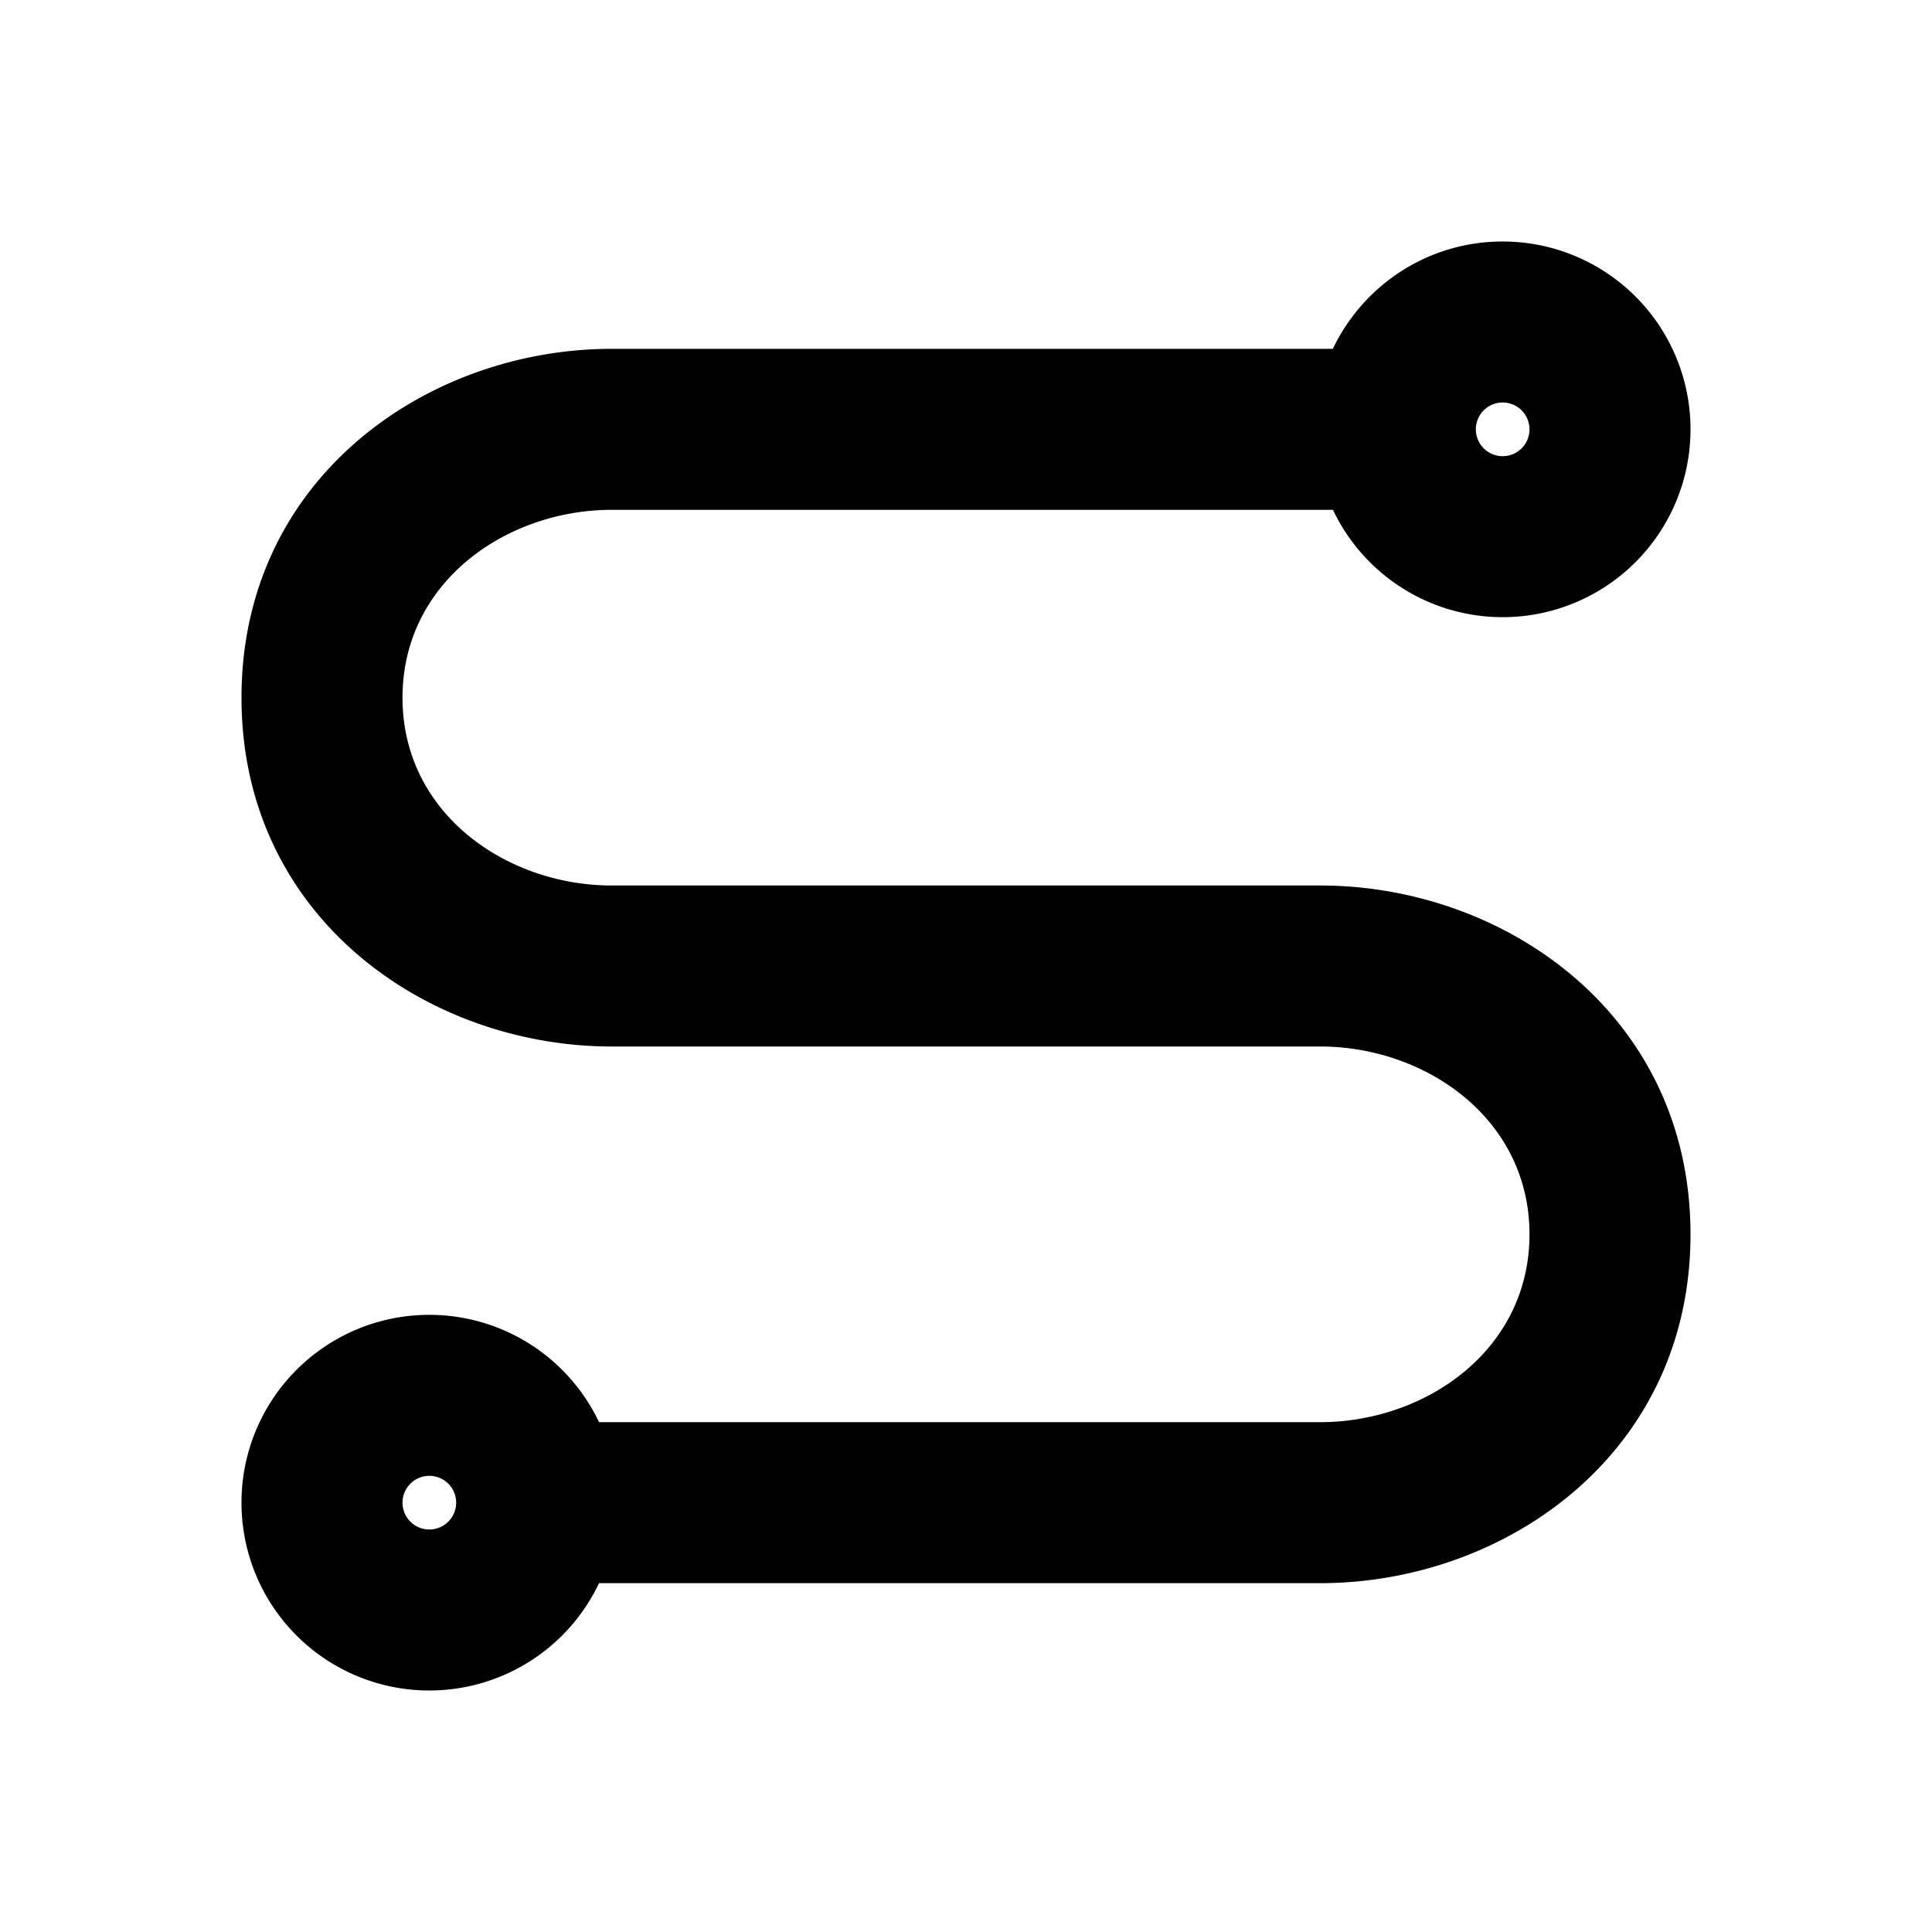 <?xml version="1.0" standalone="no"?><!DOCTYPE svg PUBLIC "-//W3C//DTD SVG 1.1//EN" "http://www.w3.org/Graphics/SVG/1.1/DTD/svg11.dtd"><svg t="1697595111972" class="icon" viewBox="0 0 1024 1024" version="1.1" xmlns="http://www.w3.org/2000/svg" p-id="21207" xmlns:xlink="http://www.w3.org/1999/xlink" width="200" height="200"><path d="M796.444 128a99.556 99.556 0 1 1-89.941 142.222H324.267c-55.865 0-110.933 38.229-110.933 99.556 0 61.326 55.068 99.556 110.933 99.556h375.467c97.735 0 196.267 68.437 196.267 184.889 0 116.452-98.532 184.889-196.267 184.889H317.497a99.556 99.556 0 1 1 0-85.333H699.733c55.865 0 110.933-38.229 110.933-99.556 0-61.326-55.068-99.556-110.933-99.556H324.267c-97.735 0-196.267-68.437-196.267-184.889 0-116.452 98.532-184.889 196.267-184.889h382.18c15.986-33.621 50.29-56.889 89.998-56.889zM227.556 782.222a14.222 14.222 0 1 0 0 28.444 14.222 14.222 0 0 0 0-28.444z m568.889-568.889a14.222 14.222 0 1 0 0 28.444 14.222 14.222 0 0 0 0-28.444z" p-id="21208"></path></svg>